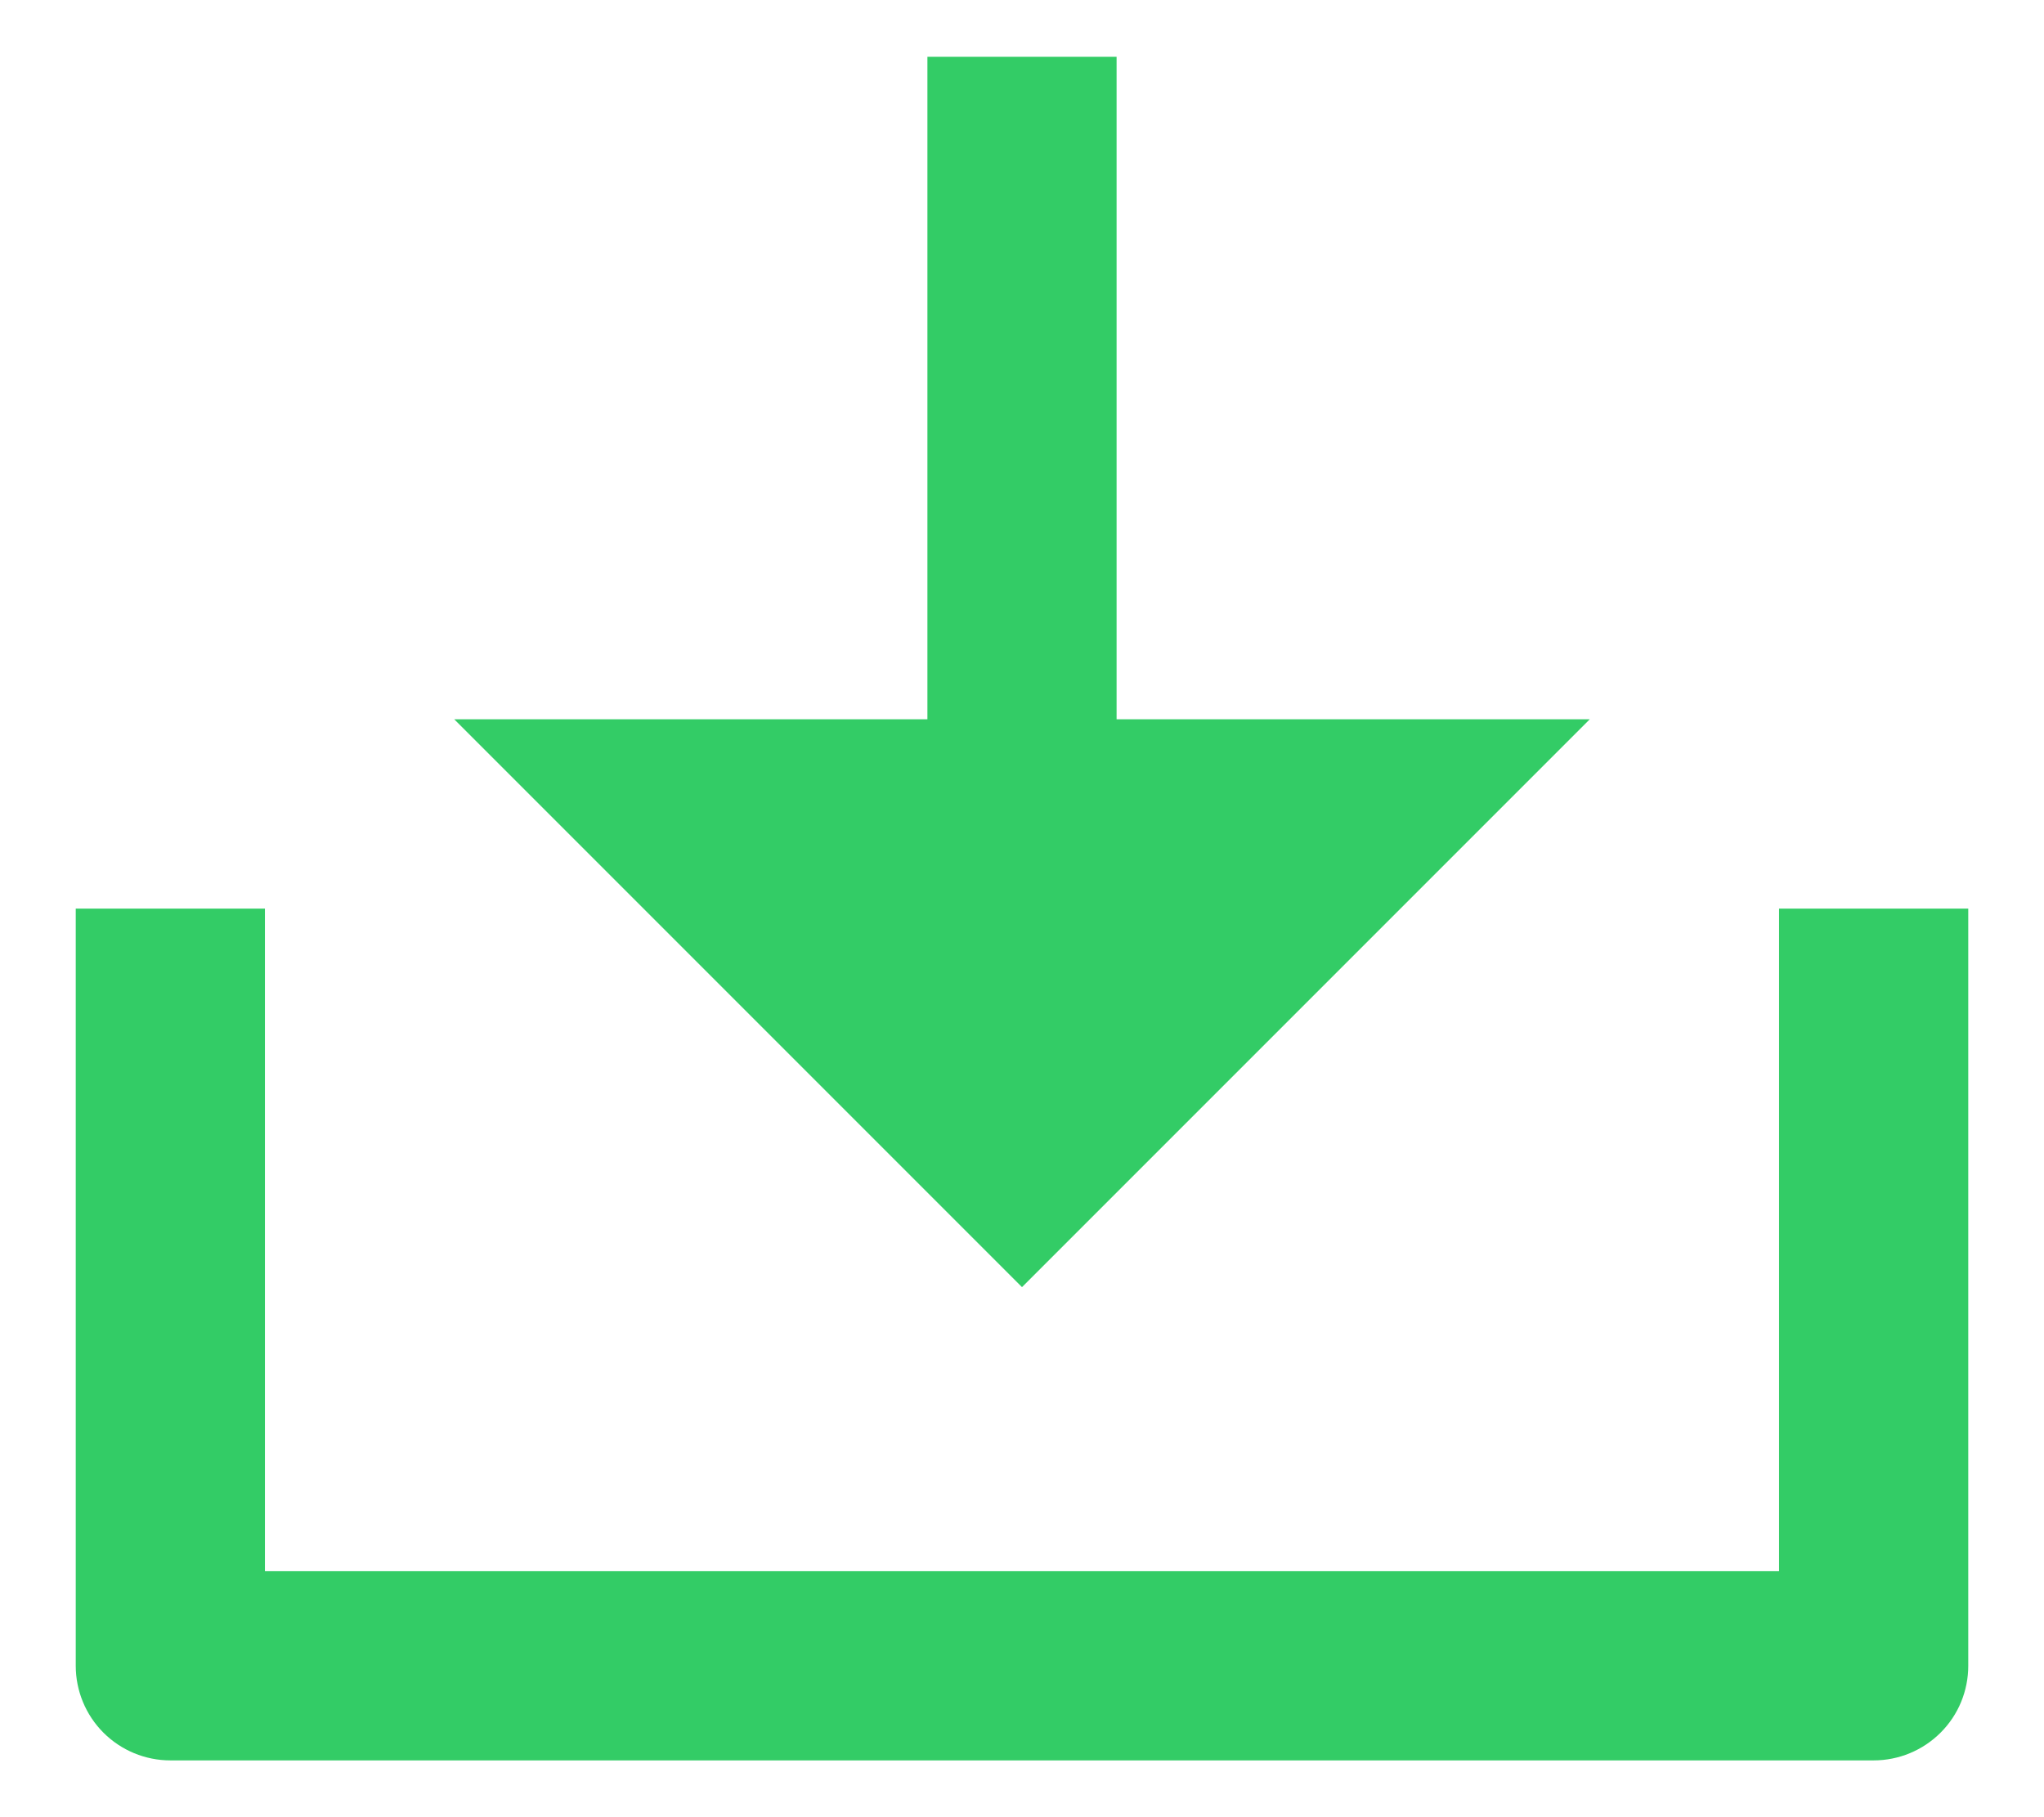 <svg width="18" height="16" viewBox="0 0 18 16" fill="none" xmlns="http://www.w3.org/2000/svg">
    <path d="M9.833 6.333H14L9 11.333L4 6.333H8.167V0.5H9.833V6.333ZM2.333 13.833H15.667V8H17.333V14.667C17.333 14.888 17.246 15.1 17.089 15.256C16.933 15.412 16.721 15.5 16.5 15.5H1.5C1.279 15.5 1.067 15.412 0.911 15.256C0.755 15.1 0.667 14.888 0.667 14.667V8H2.333V13.833Z"
          fill="#33CC66"/>
</svg>
